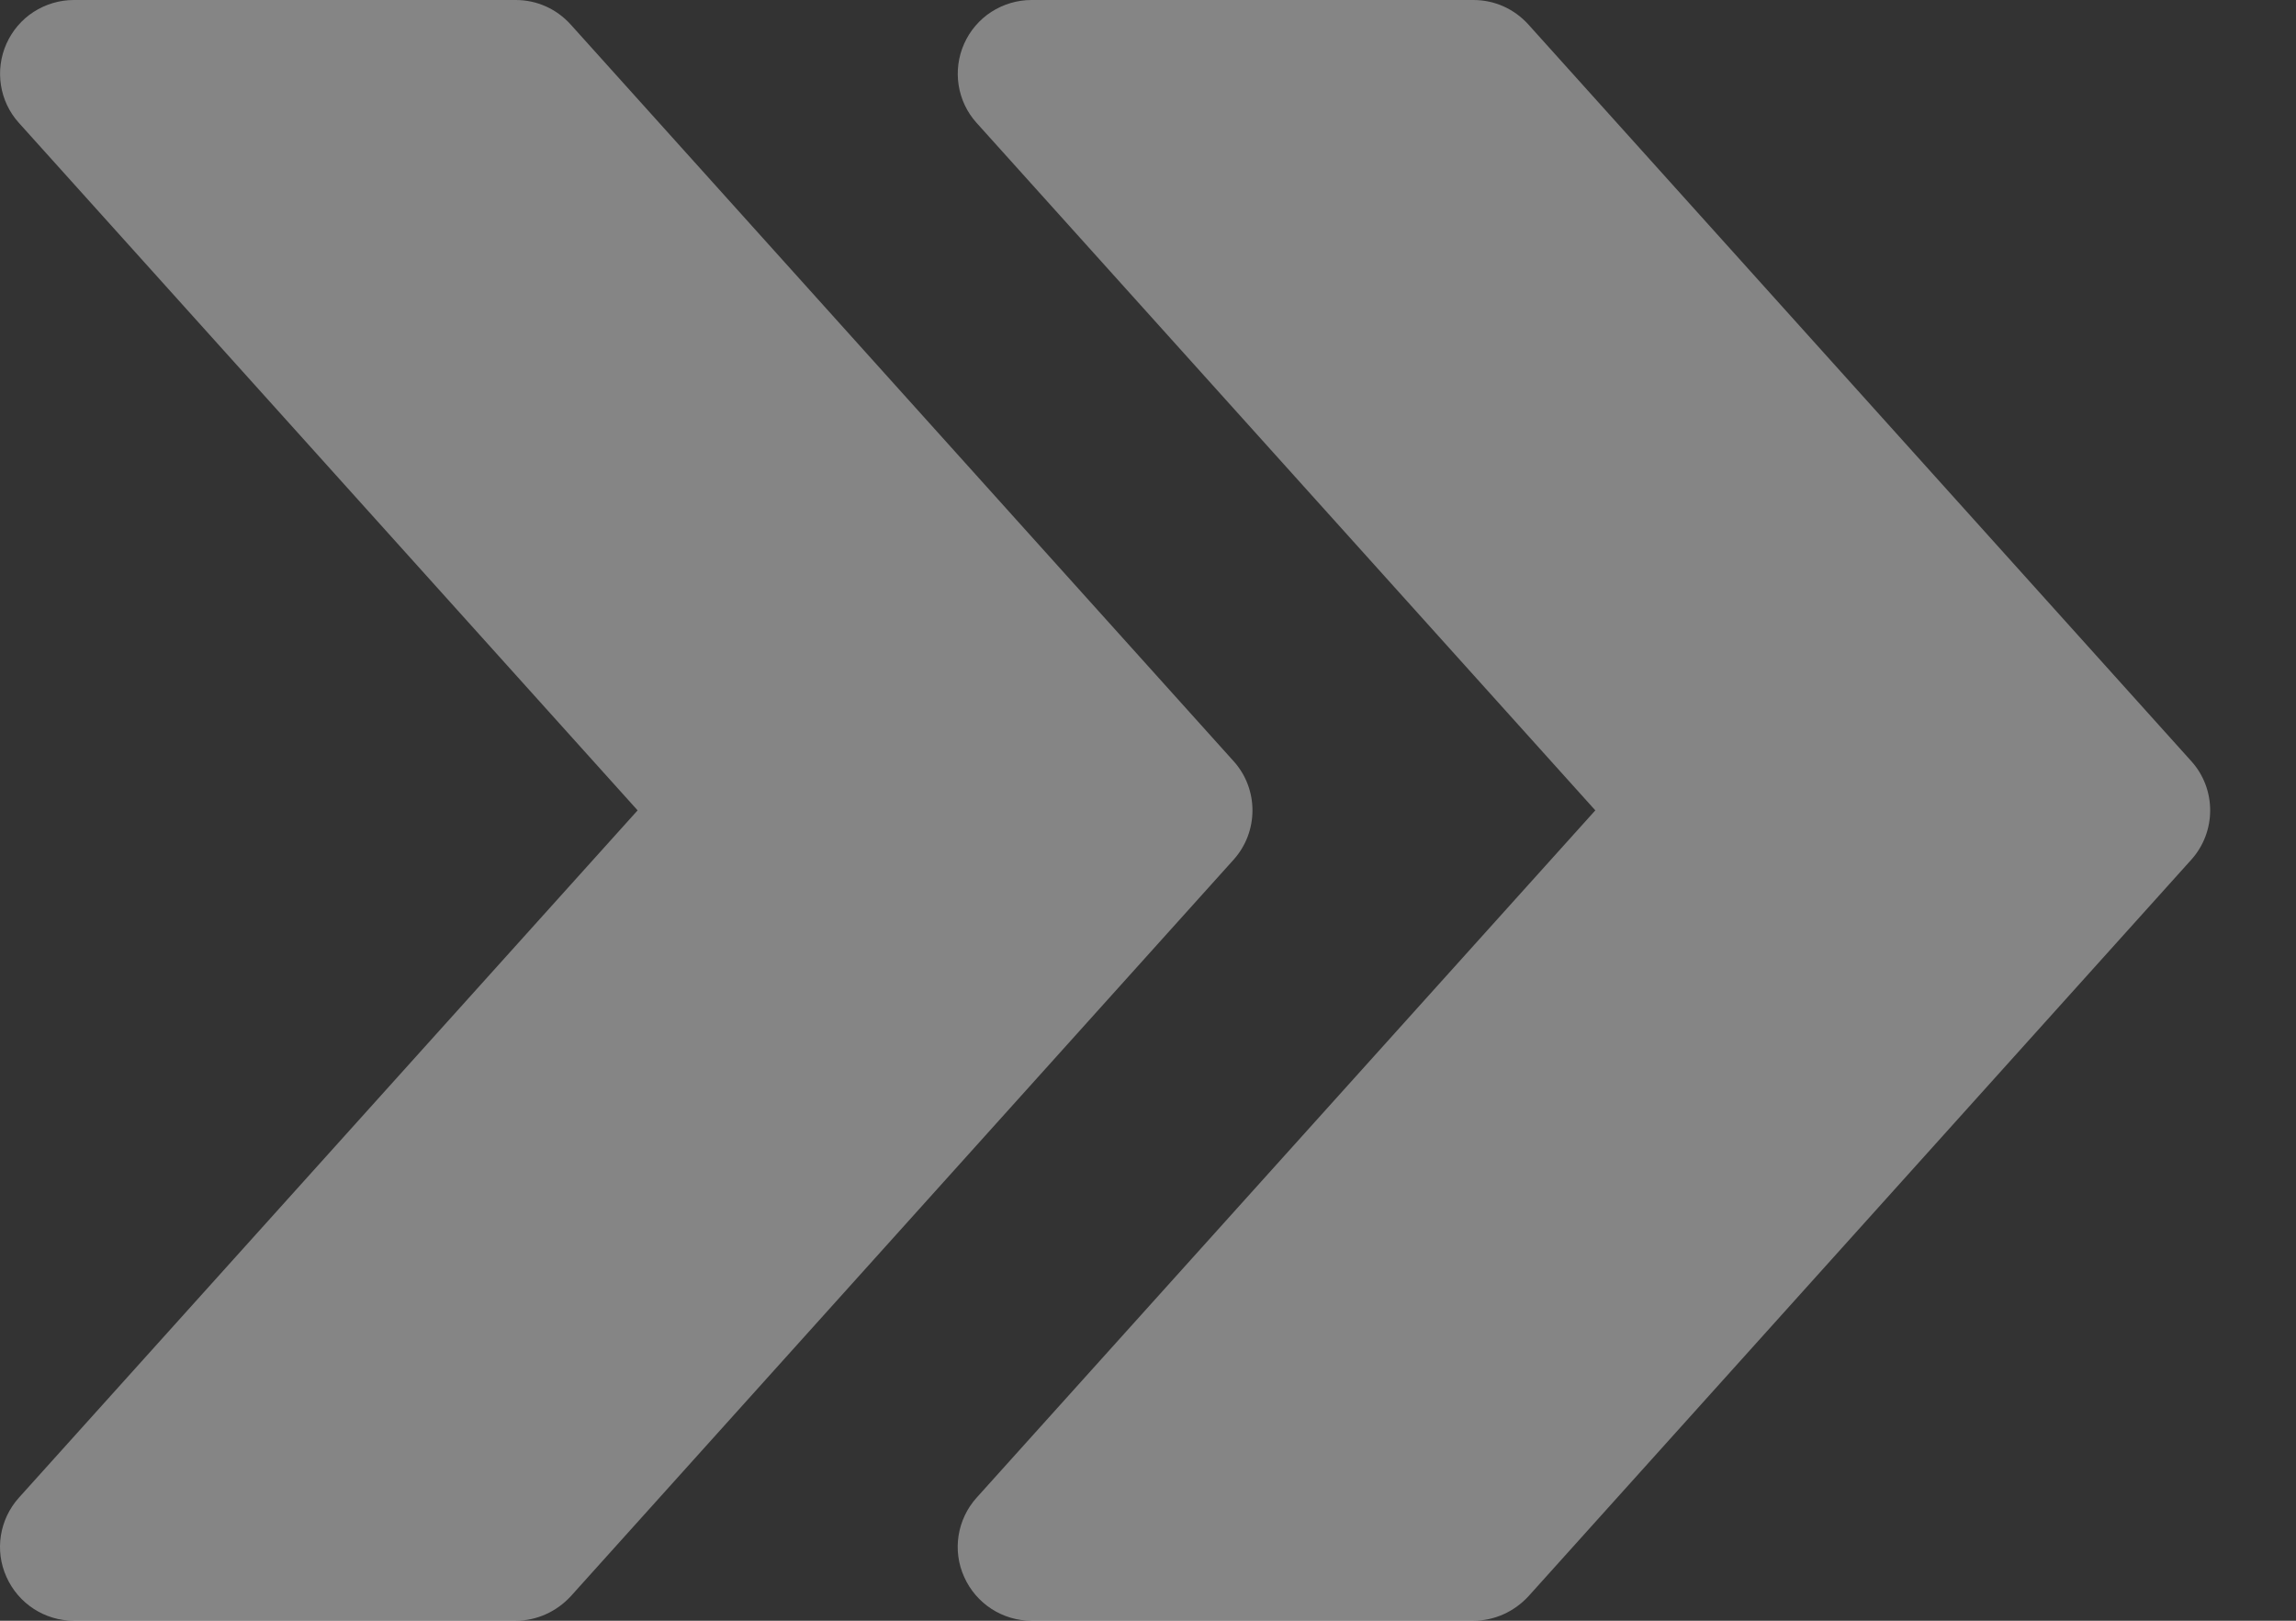 <svg width="17" height="12" viewBox="0 0 17 12" fill="none" xmlns="http://www.w3.org/2000/svg">
<rect x="0" y="0" width="17" height="12" fill="#333333" stroke="none"/>
<path d="M16.225 5.636L11.316 0.181C11.211 0.065 11.065 0 10.91 0H7.637C7.532 0 7.429 0.031 7.34 0.088C7.252 0.145 7.182 0.227 7.139 0.323C7.051 0.52 7.087 0.751 7.231 0.91L11.812 6L7.231 11.089C7.087 11.249 7.05 11.48 7.139 11.676C7.227 11.873 7.422 12 7.637 12H10.91C11.065 12 11.211 11.933 11.316 11.82L16.225 6.365C16.411 6.158 16.411 5.842 16.225 5.636Z" fill="white" fill-opacity="0.4"/>
<path d="M9.134 5.636L4.225 0.181C4.12 0.065 3.974 0 3.819 0H0.546C0.441 0 0.338 0.031 0.249 0.088C0.161 0.145 0.091 0.227 0.048 0.323C-0.04 0.52 -0.004 0.751 0.14 0.91L4.721 6L0.14 11.089C-0.004 11.249 -0.041 11.48 0.048 11.676C0.136 11.873 0.331 12 0.546 12H3.819C3.974 12 4.12 11.933 4.225 11.82L9.134 6.365C9.32 6.158 9.32 5.842 9.134 5.636Z" fill="white" fill-opacity="0.4"/>
</svg>

